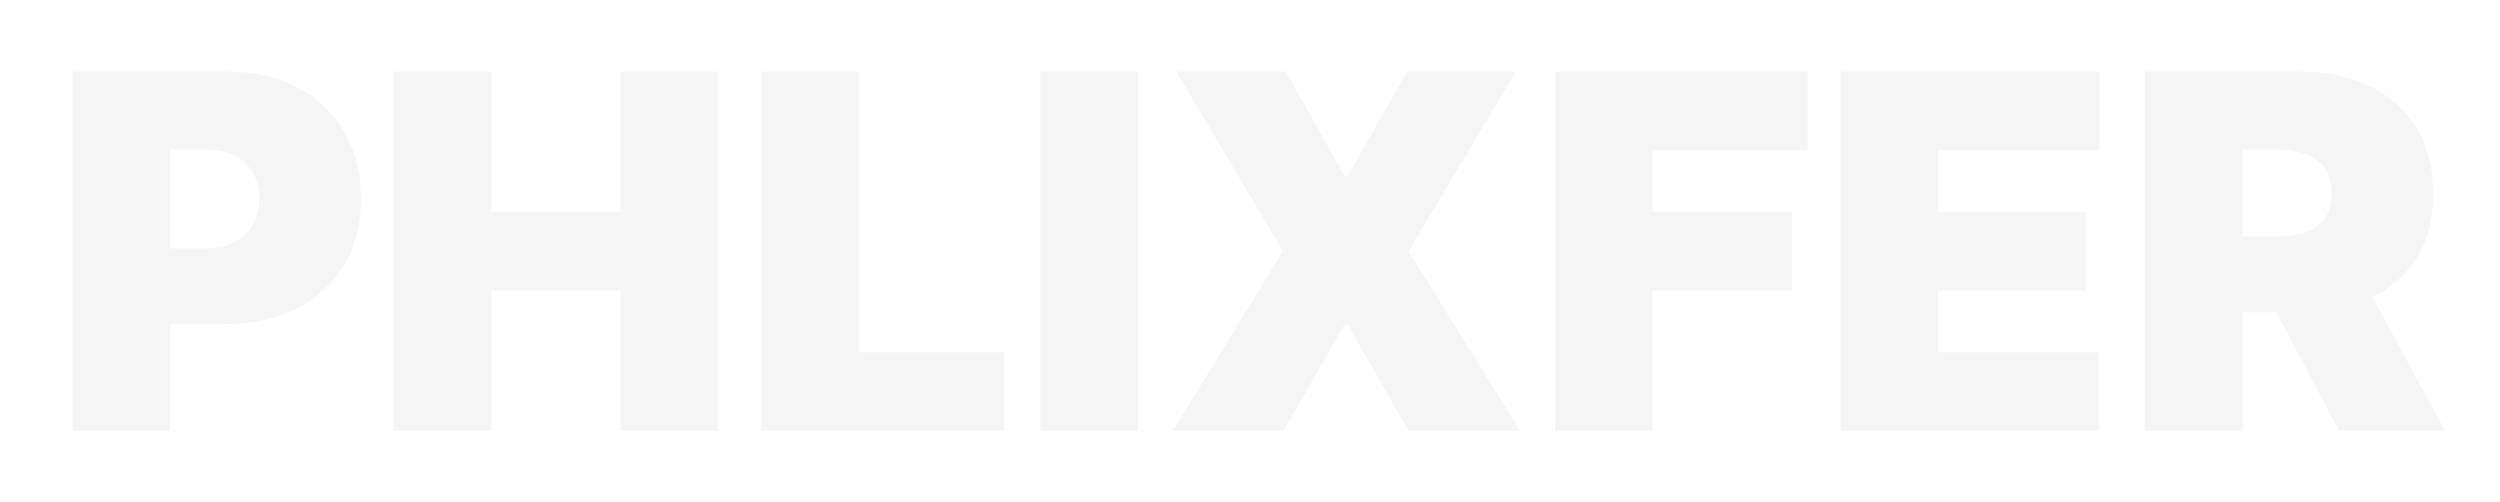 <?xml version="1.0" encoding="UTF-8"?>
<svg width="911px" height="183px" viewBox="0 0 911 183" version="1.1" xmlns="http://www.w3.org/2000/svg" xmlns:xlink="http://www.w3.org/1999/xlink">
    <title>Title</title>
    <defs>
        <filter x="-3.5%" y="-22.9%" width="106.9%" height="145.8%" filterUnits="objectBoundingBox" id="filter-1">
            <feGaussianBlur stdDeviation="10" in="SourceGraphic"></feGaussianBlur>
        </filter>
    </defs>
    <g id="Page-1" stroke="none" stroke-width="1" fill="none" fill-rule="evenodd">
        <path d="M26.438,157 L26.438,26.091 L82.943,26.091 C92.659,26.091 101.161,28.009 108.447,31.844 C115.734,35.679 121.402,41.07 125.45,48.016 C129.499,54.962 131.523,63.08 131.523,72.369 C131.523,81.744 129.445,89.862 125.29,96.723 C121.136,103.584 115.319,108.868 107.84,112.575 C100.362,116.283 91.636,118.136 81.665,118.136 L47.915,118.136 L47.915,90.523 L74.506,90.523 C78.682,90.523 82.251,89.788 85.212,88.317 C88.174,86.847 90.454,84.749 92.052,82.021 C93.65,79.294 94.449,76.077 94.449,72.369 C94.449,68.619 93.65,65.413 92.052,62.749 C90.454,60.086 88.174,58.04 85.212,56.613 C82.251,55.185 78.682,54.472 74.506,54.472 L61.977,54.472 L61.977,157 L26.438,157 Z M143.482,157 L143.482,26.091 L179.022,26.091 L179.022,77.227 L226.068,77.227 L226.068,26.091 L261.608,26.091 L261.608,157 L226.068,157 L226.068,105.864 L179.022,105.864 L179.022,157 L143.482,157 Z M277.402,157 L277.402,26.091 L312.942,26.091 L312.942,128.364 L365.868,128.364 L365.868,157 L277.402,157 Z M414.646,26.091 L414.646,157 L379.107,157 L379.107,26.091 L414.646,26.091 Z M468.538,26.091 L490.015,64.188 L491.038,64.188 L512.771,26.091 L552.402,26.091 L513.282,91.545 L553.936,157 L513.282,157 L491.038,118.136 L490.015,118.136 L467.771,157 L427.373,157 L467.515,91.545 L428.652,26.091 L468.538,26.091 Z M566.663,157 L566.663,26.091 L658.708,26.091 L658.708,54.727 L602.202,54.727 L602.202,77.227 L653.083,77.227 L653.083,105.864 L602.202,105.864 L602.202,157 L566.663,157 Z M670.668,157 L670.668,26.091 L765.014,26.091 L765.014,54.727 L706.207,54.727 L706.207,77.227 L760.156,77.227 L760.156,105.864 L706.207,105.864 L706.207,128.364 L764.759,128.364 L764.759,157 L670.668,157 Z M781.576,157 L781.576,26.091 L838.082,26.091 C847.798,26.091 856.299,27.859 863.586,31.396 C870.873,34.933 876.541,40.026 880.589,46.673 C884.637,53.321 886.662,61.29 886.662,70.58 C886.662,79.955 884.584,87.859 880.429,94.294 C876.275,100.729 870.458,105.587 862.979,108.868 C855.5,112.149 846.775,113.79 836.804,113.79 L803.054,113.79 L803.054,86.176 L829.645,86.176 C833.821,86.176 837.39,85.654 840.351,84.61 C843.313,83.566 845.593,81.893 847.191,79.592 C848.789,77.291 849.588,74.287 849.588,70.58 C849.588,66.83 848.789,63.772 847.191,61.407 C845.593,59.042 843.313,57.295 840.351,56.165 C837.39,55.036 833.821,54.472 829.645,54.472 L817.116,54.472 L817.116,157 L781.576,157 Z M858.281,96.915 L891.008,157 L852.4,157 L820.44,96.915 L858.281,96.915 Z" id="Title" fill="#F5F5F5" fill-rule="nonzero" filter="url(#filter-1)"></path>
    </g>
</svg>